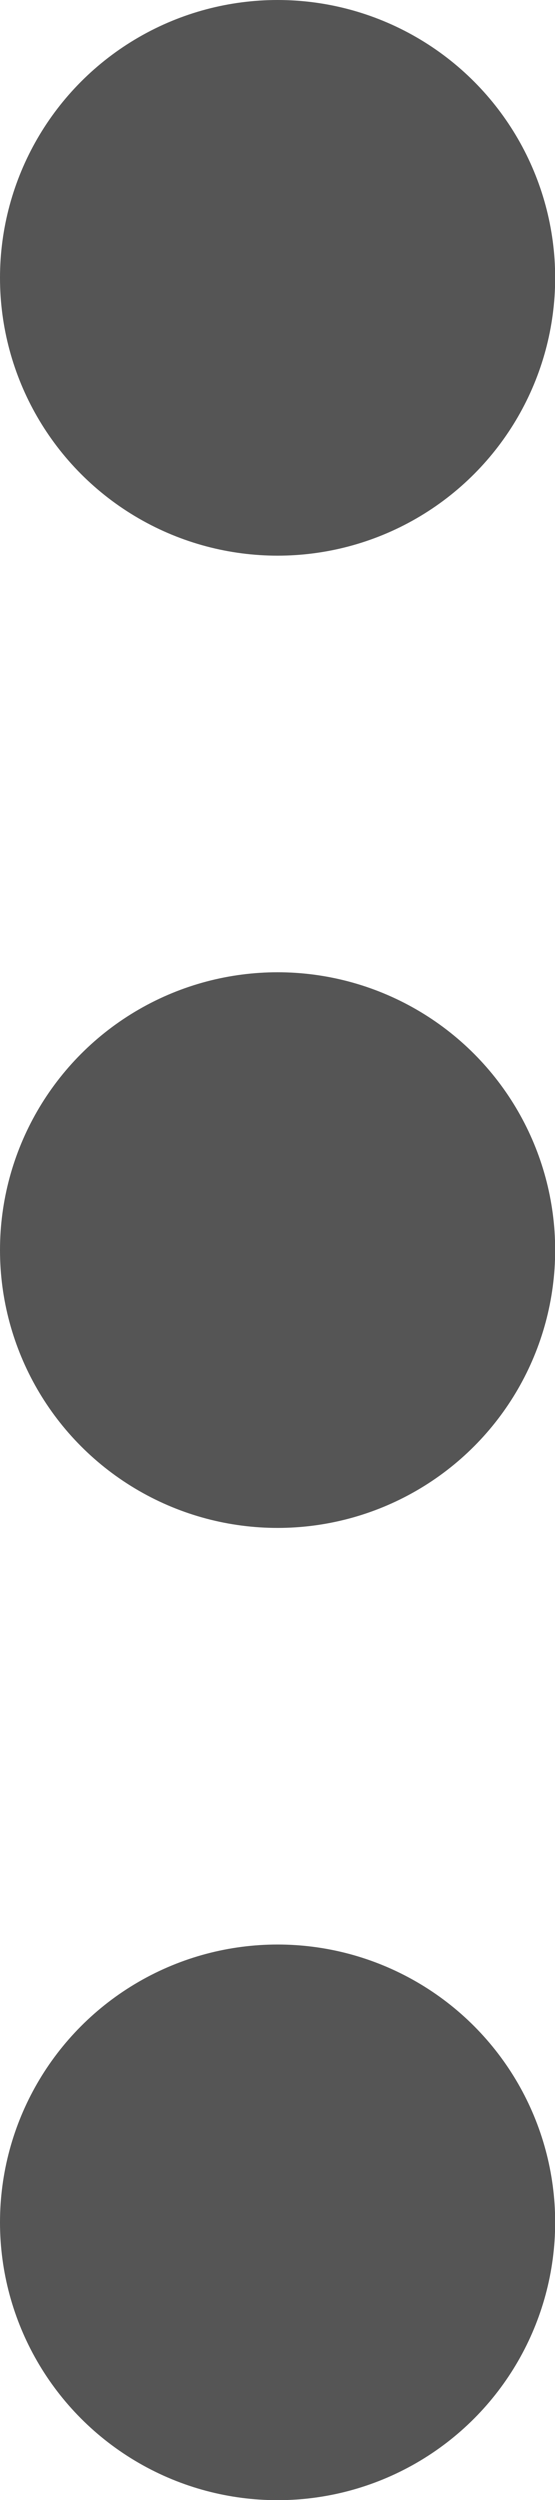 <svg xmlns="http://www.w3.org/2000/svg" width="3.387" height="15.243" viewBox="0 0 3.387 15.243">
  <g id="more_1_" data-name="more (1)" transform="translate(-149.333)">
    <g id="Group_32072" data-name="Group 32072" transform="translate(149.333 0)">
      <g id="Group_32071" data-name="Group 32071" transform="translate(0 0)">
        <circle id="Ellipse_276" data-name="Ellipse 276" cx="1.694" cy="1.694" r="1.694" fill="#555"/>
      </g>
    </g>
    <g id="Group_32074" data-name="Group 32074" transform="translate(149.333 5.928)">
      <g id="Group_32073" data-name="Group 32073">
        <circle id="Ellipse_277" data-name="Ellipse 277" cx="1.694" cy="1.694" r="1.694" fill="#555"/>
      </g>
    </g>
    <g id="Group_32076" data-name="Group 32076" transform="translate(149.333 11.856)">
      <g id="Group_32075" data-name="Group 32075">
        <circle id="Ellipse_278" data-name="Ellipse 278" cx="1.694" cy="1.694" r="1.694" fill="#555"/>
      </g>
    </g>
  </g>
</svg>

